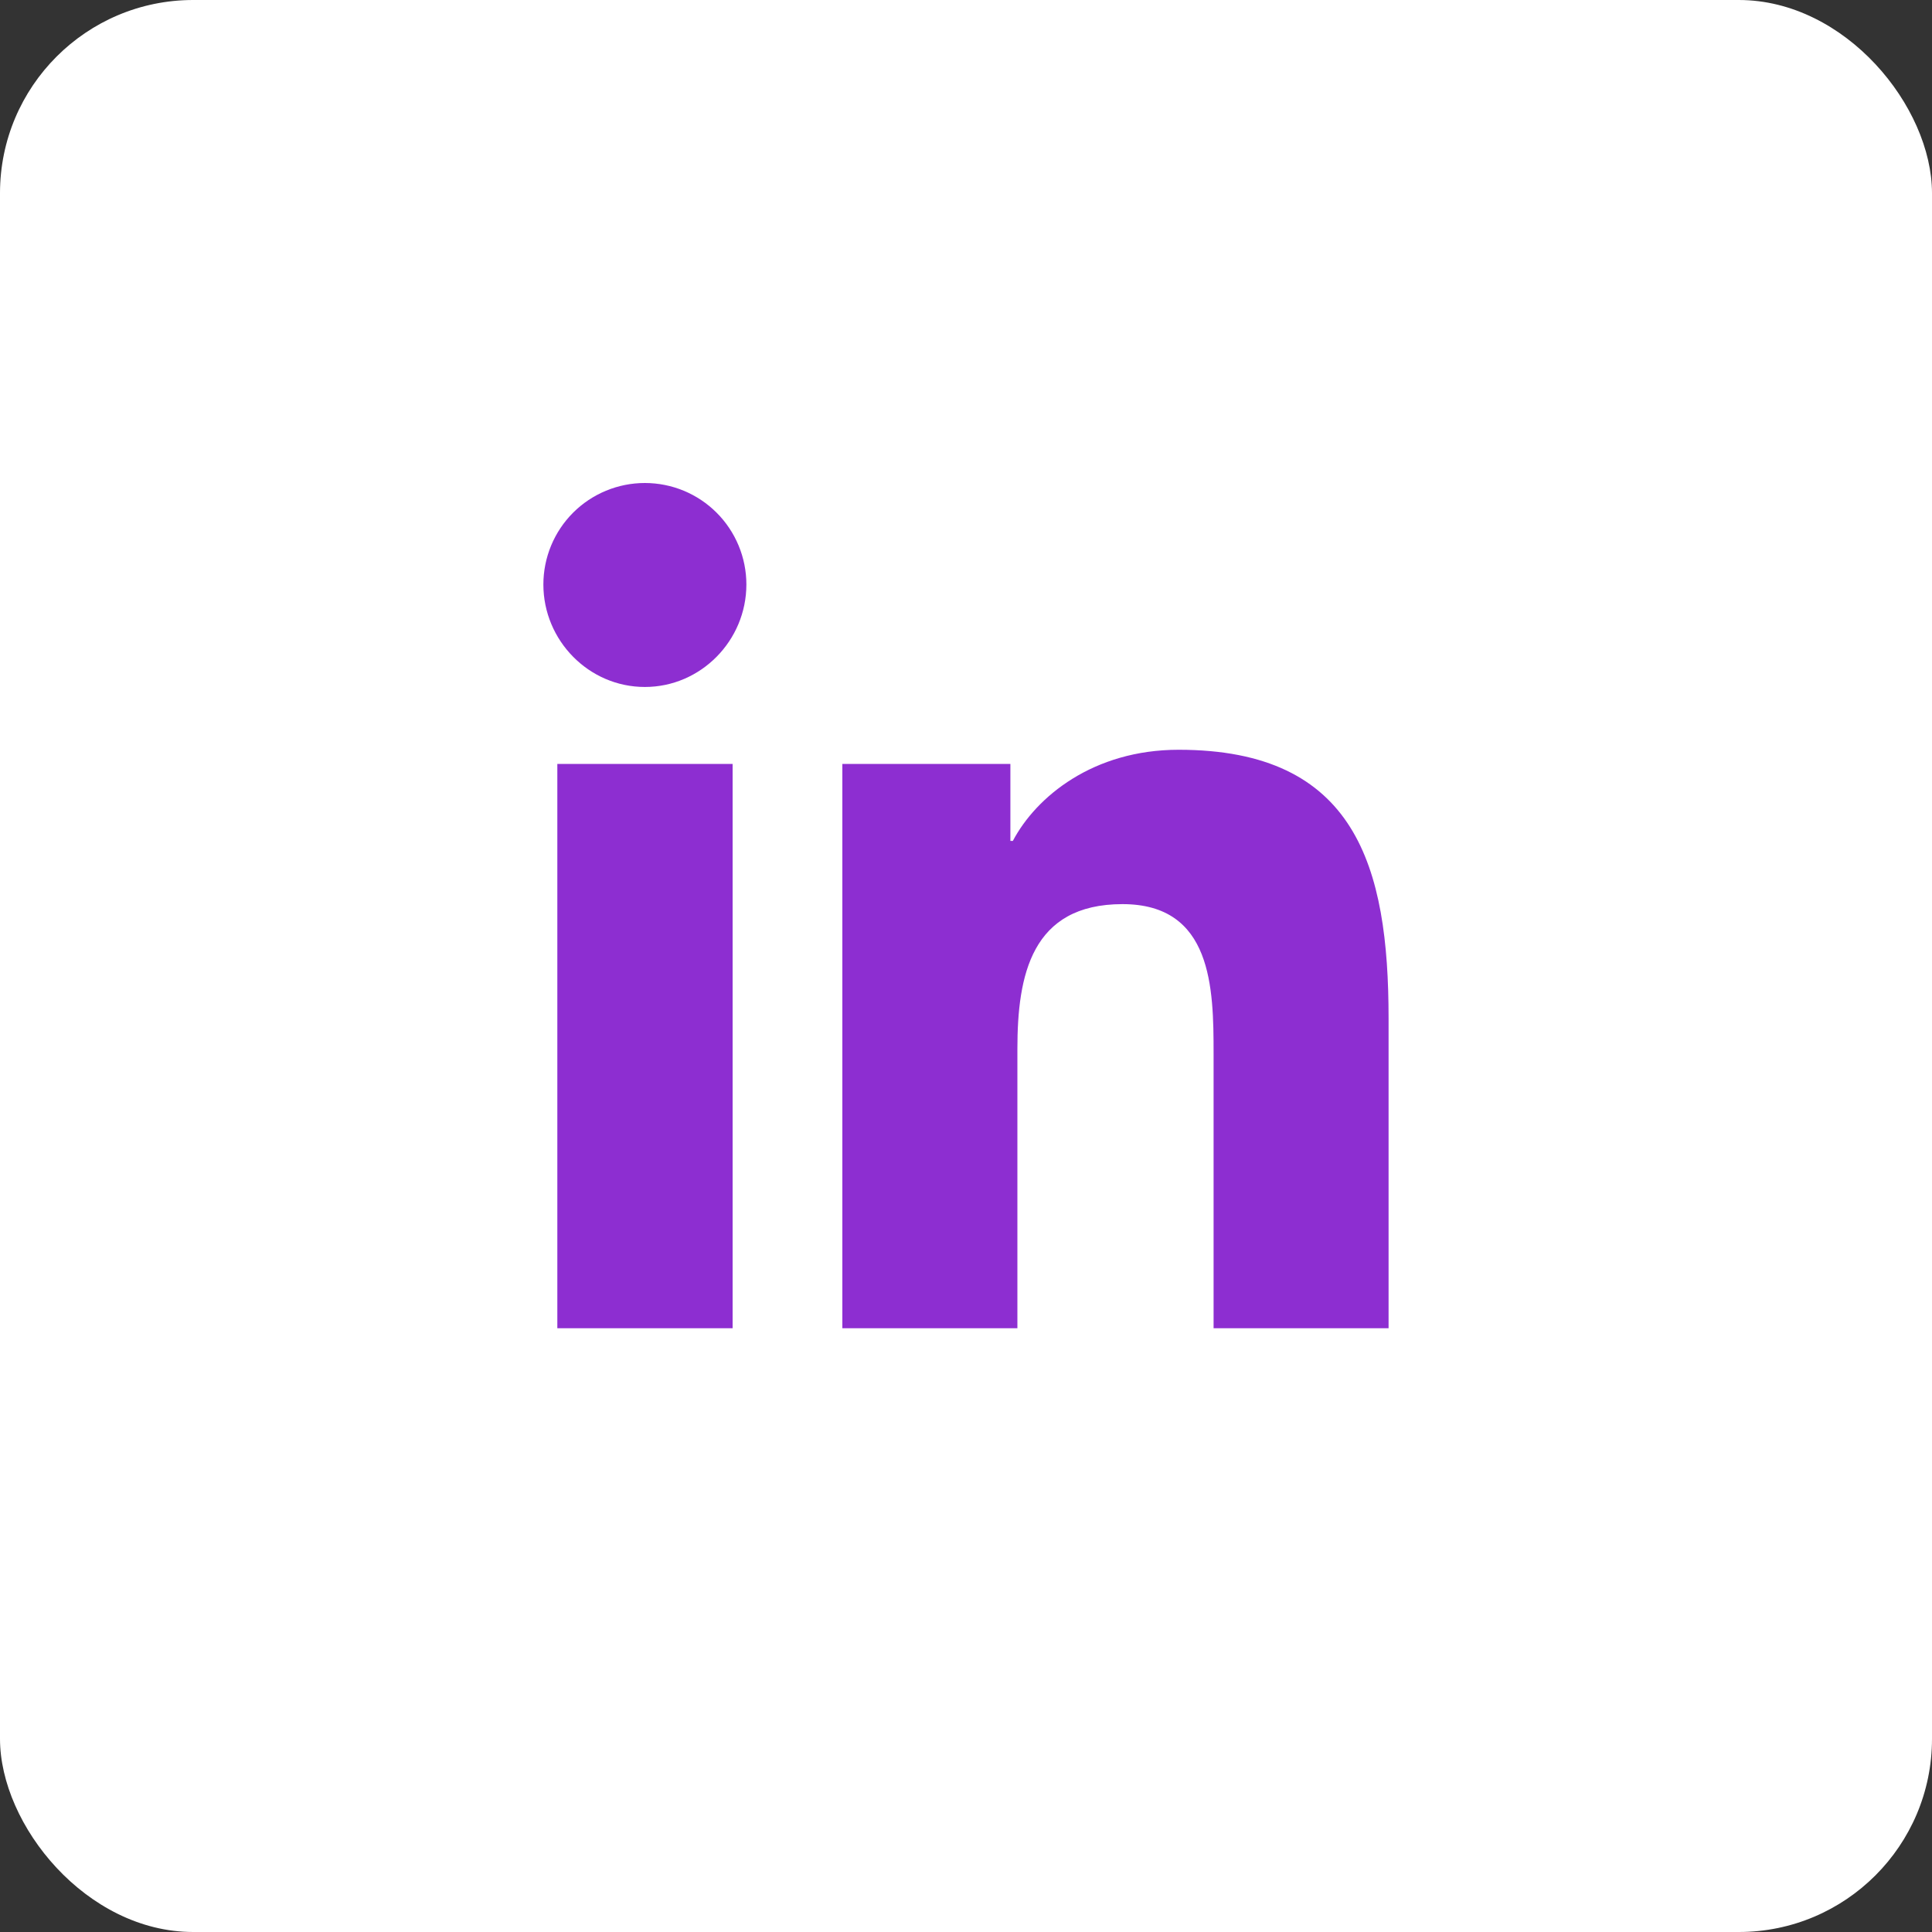 <svg width="40" height="40" viewBox="0 0 40 40" fill="none" xmlns="http://www.w3.org/2000/svg">
<rect x="0" y="0" width="40" height="40" fill="#333333" stroke="none"/>
<rect width="40" height="40" rx="4" fill="white"/>
<g clip-path="url(#clip0_356_14123)">
<path d="M15.168 27.5H11.539V15.816H15.168V27.5ZM13.351 14.223C12.191 14.223 11.25 13.261 11.25 12.101C11.25 11.544 11.471 11.009 11.865 10.615C12.259 10.221 12.794 10 13.351 10C13.909 10 14.443 10.221 14.837 10.615C15.231 11.009 15.453 11.544 15.453 12.101C15.453 13.261 14.511 14.223 13.351 14.223ZM28.746 27.5H25.126V21.812C25.126 20.457 25.099 18.719 23.24 18.719C21.354 18.719 21.064 20.191 21.064 21.715V27.5H17.44V15.816H20.919V17.41H20.97C21.454 16.492 22.637 15.523 24.402 15.523C28.074 15.523 28.749 17.941 28.749 21.082V27.5H28.746Z" fill="#8D2ED1"/>
</g>
<defs>
<clipPath id="clip0_356_14123">
<rect width="20" height="20" fill="white" transform="translate(10 10)"/>
</clipPath>
</defs>
</svg>
